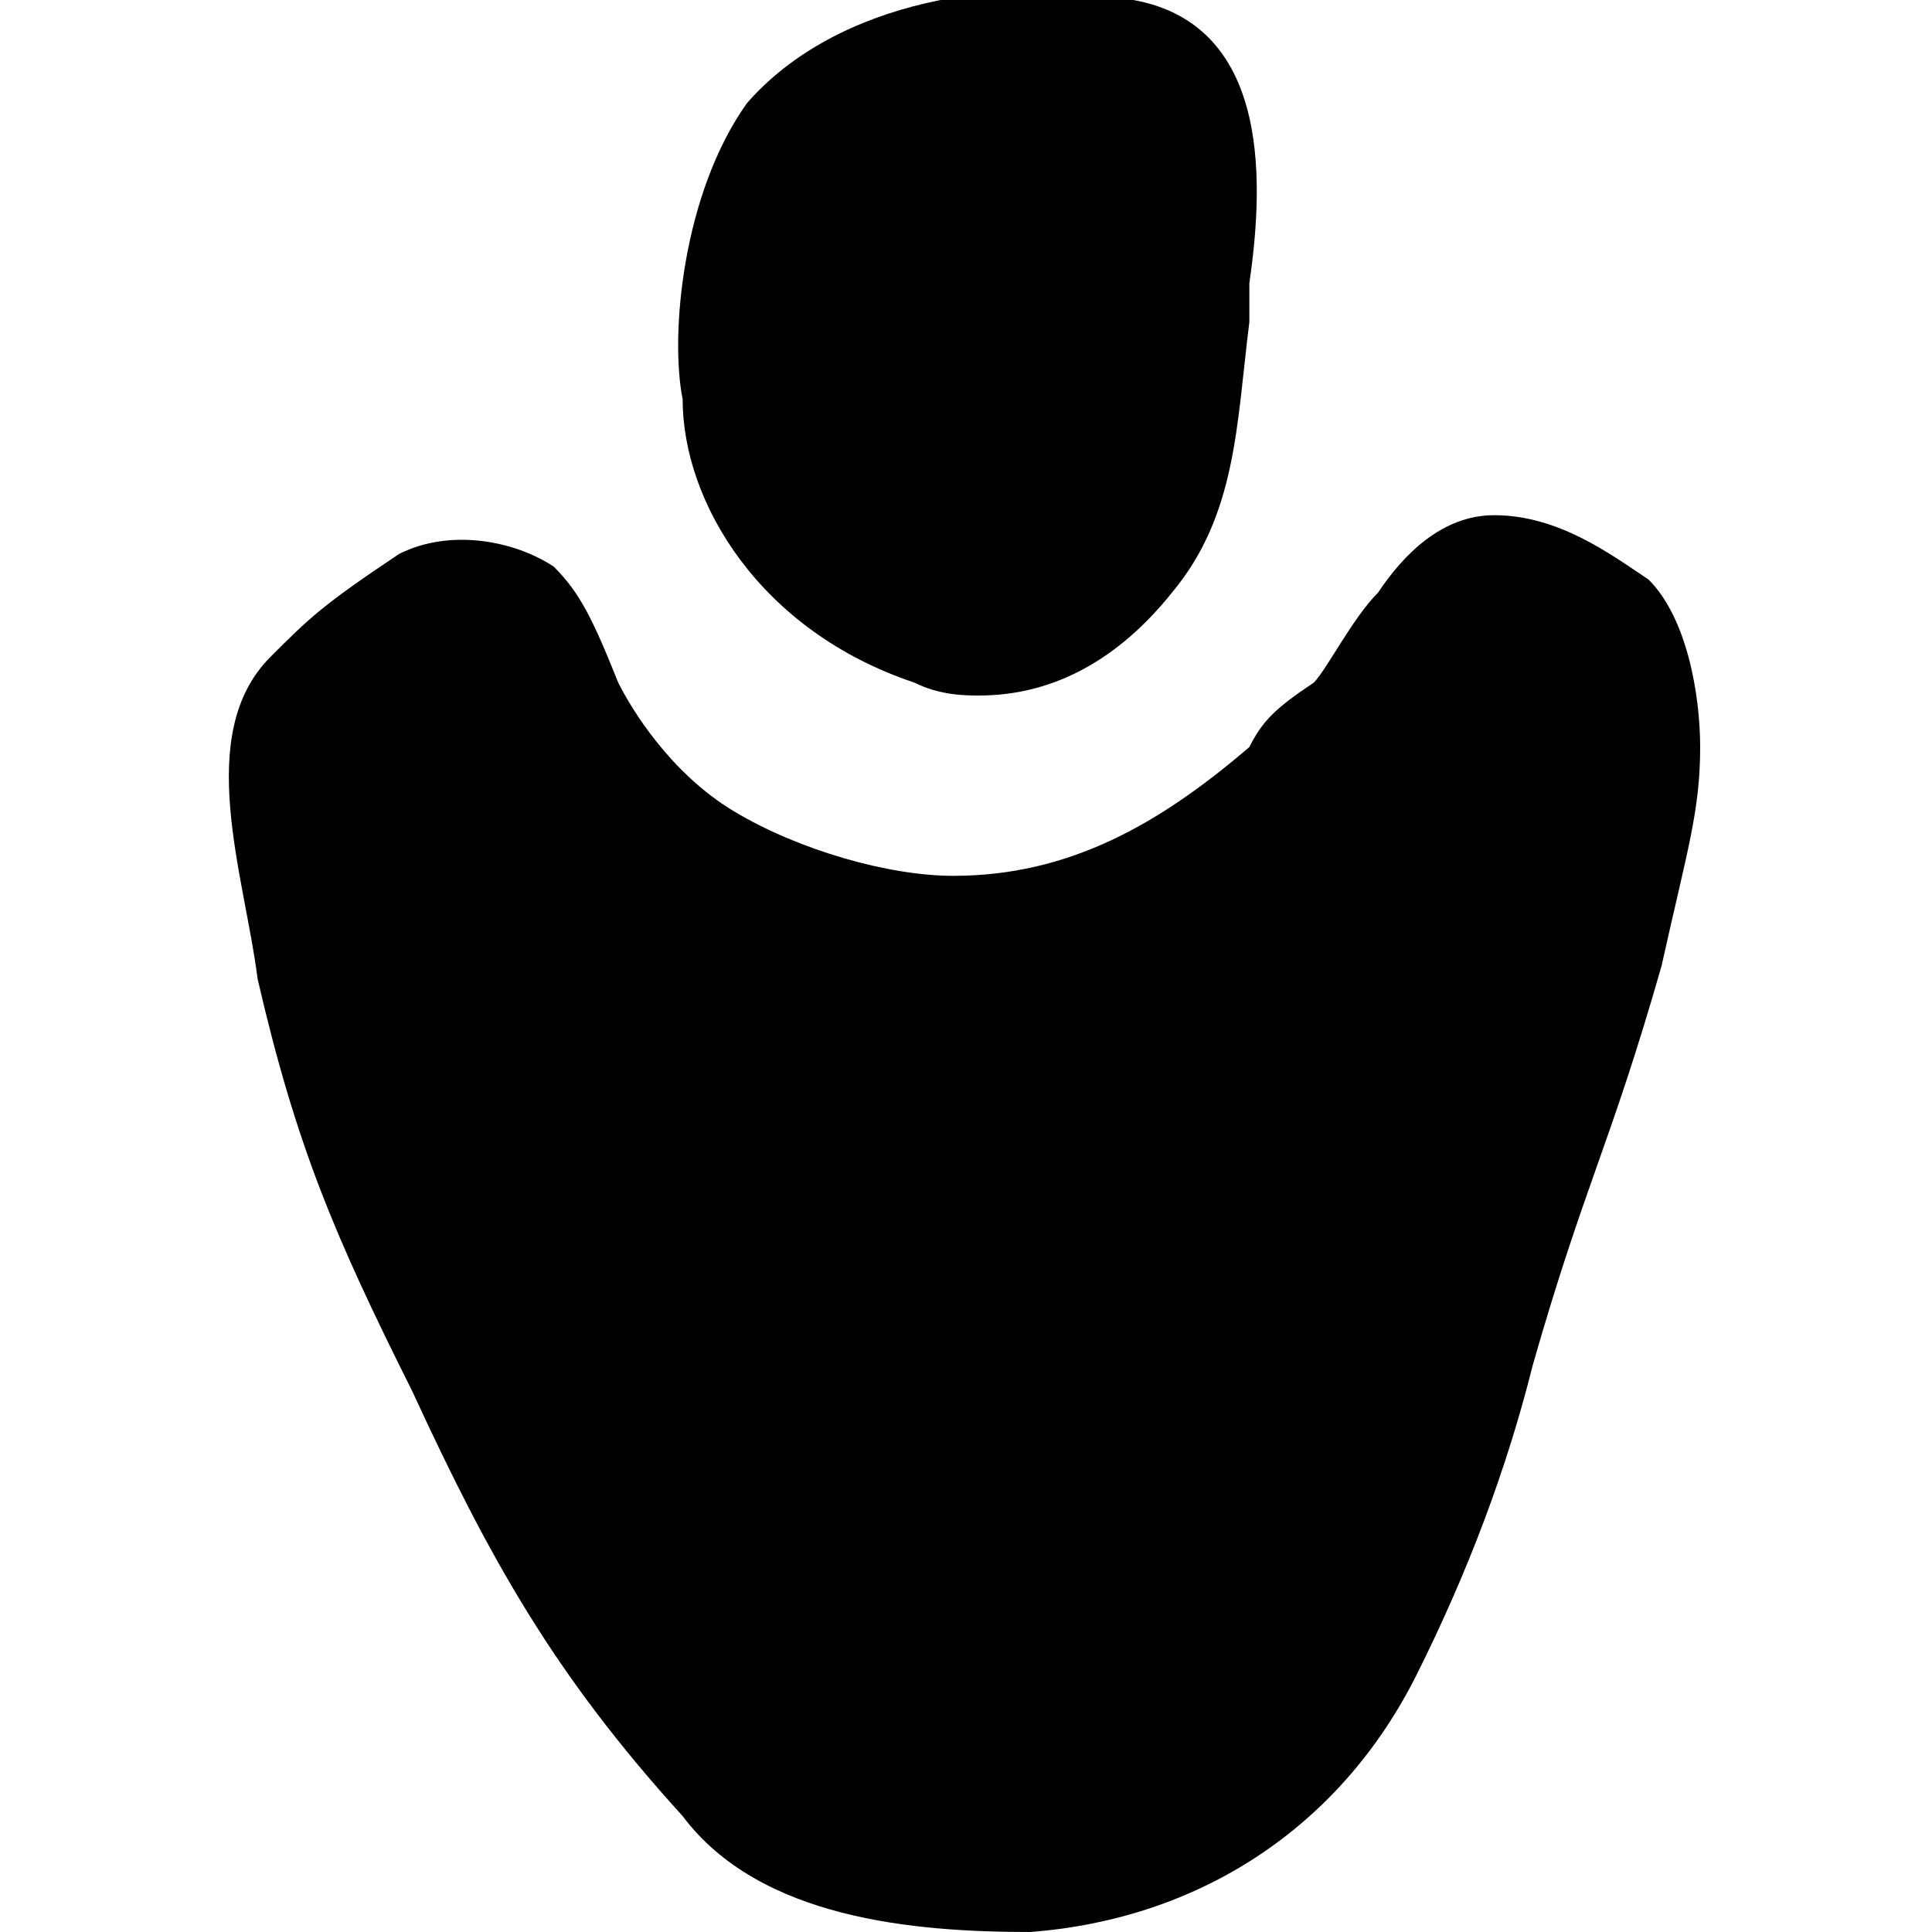 <svg xmlns="http://www.w3.org/2000/svg" xmlns:xlink="http://www.w3.org/1999/xlink" viewBox="0 0 15 15">
  <defs/>
  <g id="Layer_1">
    <defs>
      <path id="SVGID_49_" d="M-1631.8-1148.5h640v540h-640z"/>
    </defs>
    <clipPath id="SVGID_2_">
      <use xlink:href="#SVGID_49_" overflow="visible"/>
    </clipPath>
    <path d="M167.8-370.8c-26.6-11.2-53.8-8.9-81.3 7.1L4.3-311.5c-20.4 11.9-41.9 15.1-65.8 9.6-23.4-5.5-40.6-17.8-52.3-37.9-15.2-26.1-33.8-62.3-54.9-107.4-17.6-39.5-31.5-67.8-42.5-86.7-23.6-40.3-49.9-89.8-78.1-147.2-27.2-55.9-48-96-63.4-122.3-49.3-84.3-112.7-153-188.3-204.1-75.4-51-160.6-85.7-254.2-103.2-75.7-11-161.6-4.9-255.3 18.3-93.3 23.1-171.7 53-233 88.9-61.3 35.9-125.4 87.9-190.2 154.6-65.3 67.1-114.3 139.8-145.5 216.1-32.6 79.4-30.5 151.7 6.3 214.6 13.4 22.9 37.3 43.2 70.9 60.3 36.2 18.5 66.5 21 89.9 7.3 52.4-30.7 99.3-79.4 139.6-145.1 27.6-48 54-88.9 78.5-121.8 23.5-31.5 51.6-56.9 83.6-75.6 112.7-65.9 206.4-94.3 278.5-84.3 17 2.4 33.8 7.7 50.4 15.6 1.3.6 2.4 1.2 3.6 1.8 7.3 3.7 14.6 7.9 21.8 12.7 21 14.8 35.8 33.9 49.2 58.7 5.4 9.9 14 18.4 18.3 28.8 14.2 34.9-28.4 60.8-51.5 77.6-17.4 12.7-117.4 57.5-125.3 60.7l.1.2c-24.2 9.9-46.4 20.3-65.5 31.5-81.4 47.7-154.6 105-217.4 170.6-62.8 65.4-113.3 136-150.2 210.1-31.9 68.6-49.4 137.3-52 204.2-2.6 67.9 13.5 132.2 48 191.2 78.9 134.7 182 213.7 306.5 234.8 123.4 20.9 250.7-6.4 378.4-81.1 77.1-45.1 155.7-107 233.4-183.8 72.8-71.9 123.6-145.4 151.3-218.8 64.8 25.7 125.3 35.2 180 28C-34.4 57.7 34.8 30.7 112.9-15c42.9-25.1 80.4-68.6 111.4-129 32.3-63.2 34.1-120.2 5.1-169.6-16-27.7-36.7-46.8-61.6-57.2z" clip-path="url(#SVGID_2_)" fill="#6d3eff"/>
    <path d="M-29.7-242.2c-18.9-8-38.1-6.3-57.5 5.1l-58.1 36.9c-14.4 8.4-29.7 10.7-46.6 6.8-16.6-3.9-28.7-12.6-37-26.8-10.8-18.4-23.9-44.1-38.9-76-12.5-27.9-22.3-48-30.1-61.3-16.7-28.5-35.3-63.6-55.3-104.1-19.3-39.6-33.9-67.9-44.9-86.6-34.9-59.6-79.8-108.2-133.2-144.5-53.3-36.1-113.7-60.6-179.9-73-53.6-7.8-114.4-3.5-180.6 13-66 16.4-121.5 37.5-164.9 62.9-43.4 25.4-88.7 62.2-134.6 109.4-46.2 47.5-80.9 98.9-103 152.9-23.1 56.2-21.6 107.3 4.5 151.9 9.5 16.2 26.4 30.6 50.2 42.7 25.6 13.1 47.1 14.8 63.6 5.1 37.1-21.7 70.3-56.2 98.8-102.7 19.5-33.9 38.2-62.9 55.5-86.2 16.6-22.3 36.5-40.3 59.2-53.5 79.7-46.7 146-66.7 197.1-59.6 12.1 1.7 23.9 5.4 35.6 11 .9.4 1.7.9 2.6 1.3 5.2 2.6 10.3 5.6 15.4 9 14.8 10.5 25.3 24 34.8 41.5 3.8 7 9.9 13 12.9 20.4 10.1 24.7-20.1 43-36.4 54.9-12.3 9-83.1 40.7-88.7 42.9l.1.1c-17.2 7-32.8 14.4-46.3 22.3-57.6 33.7-109.4 74.3-153.9 120.7-44.4 46.3-80.2 96.2-106.3 148.7-22.6 48.6-34.9 97.2-36.8 144.5-1.8 48 9.6 93.6 34 135.3 55.8 95.3 128.8 151.2 216.9 166.1 87.3 14.8 177.4-4.5 267.8-57.4 54.6-31.9 110.2-75.7 165.2-130.1C-397 150.5-361 98.5-341.4 46.6c45.9 18.2 88.7 24.9 127.4 19.8 41.3-5.4 90.3-24.5 145.5-56.9C-38.1-8.3-11.6-39 10.3-81.8c22.8-44.7 24.1-85.1 3.6-120-11.3-19.5-26-33-43.6-40.4z" clip-path="url(#SVGID_2_)" fill="#e5ad23"/>
    <g>
      <path class="st78" d="M7.1 5.3c.2.1.4.1.5.1.6 0 1.1-.3 1.5-.8.5-.6.5-1.3.6-2.1v-.3c.1-.7.2-2-.9-2.2-1-.2-2.3 0-3 .8-.5.7-.6 1.8-.5 2.3 0 .8.6 1.8 1.8 2.2z"/>
      <path class="st78" d="M12.8 4.5c-.3-.2-.7-.5-1.2-.5-.4 0-.7.3-.9.6-.2.2-.4.6-.5.7-.3.2-.4.3-.5.5-.7.6-1.4 1-2.3 1-.5 0-1.2-.2-1.7-.5s-.8-.8-.9-1c-.2-.5-.3-.7-.5-.9-.3-.2-.8-.3-1.2-.1-.6.4-.7.5-1 .8-.6.6-.2 1.7-.1 2.5.3 1.3.6 2 1.2 3.2.6 1.3 1.1 2.2 2.1 3.3.6.8 1.8.9 2.7.9 1.3-.1 2.4-.8 3-2 .4-.8.7-1.6.9-2.4.4-1.4.6-1.7 1-3.1.2-.9.3-1.2.3-1.7 0-.4-.1-1-.4-1.3z"/>
    </g>
  </g>
</svg>
